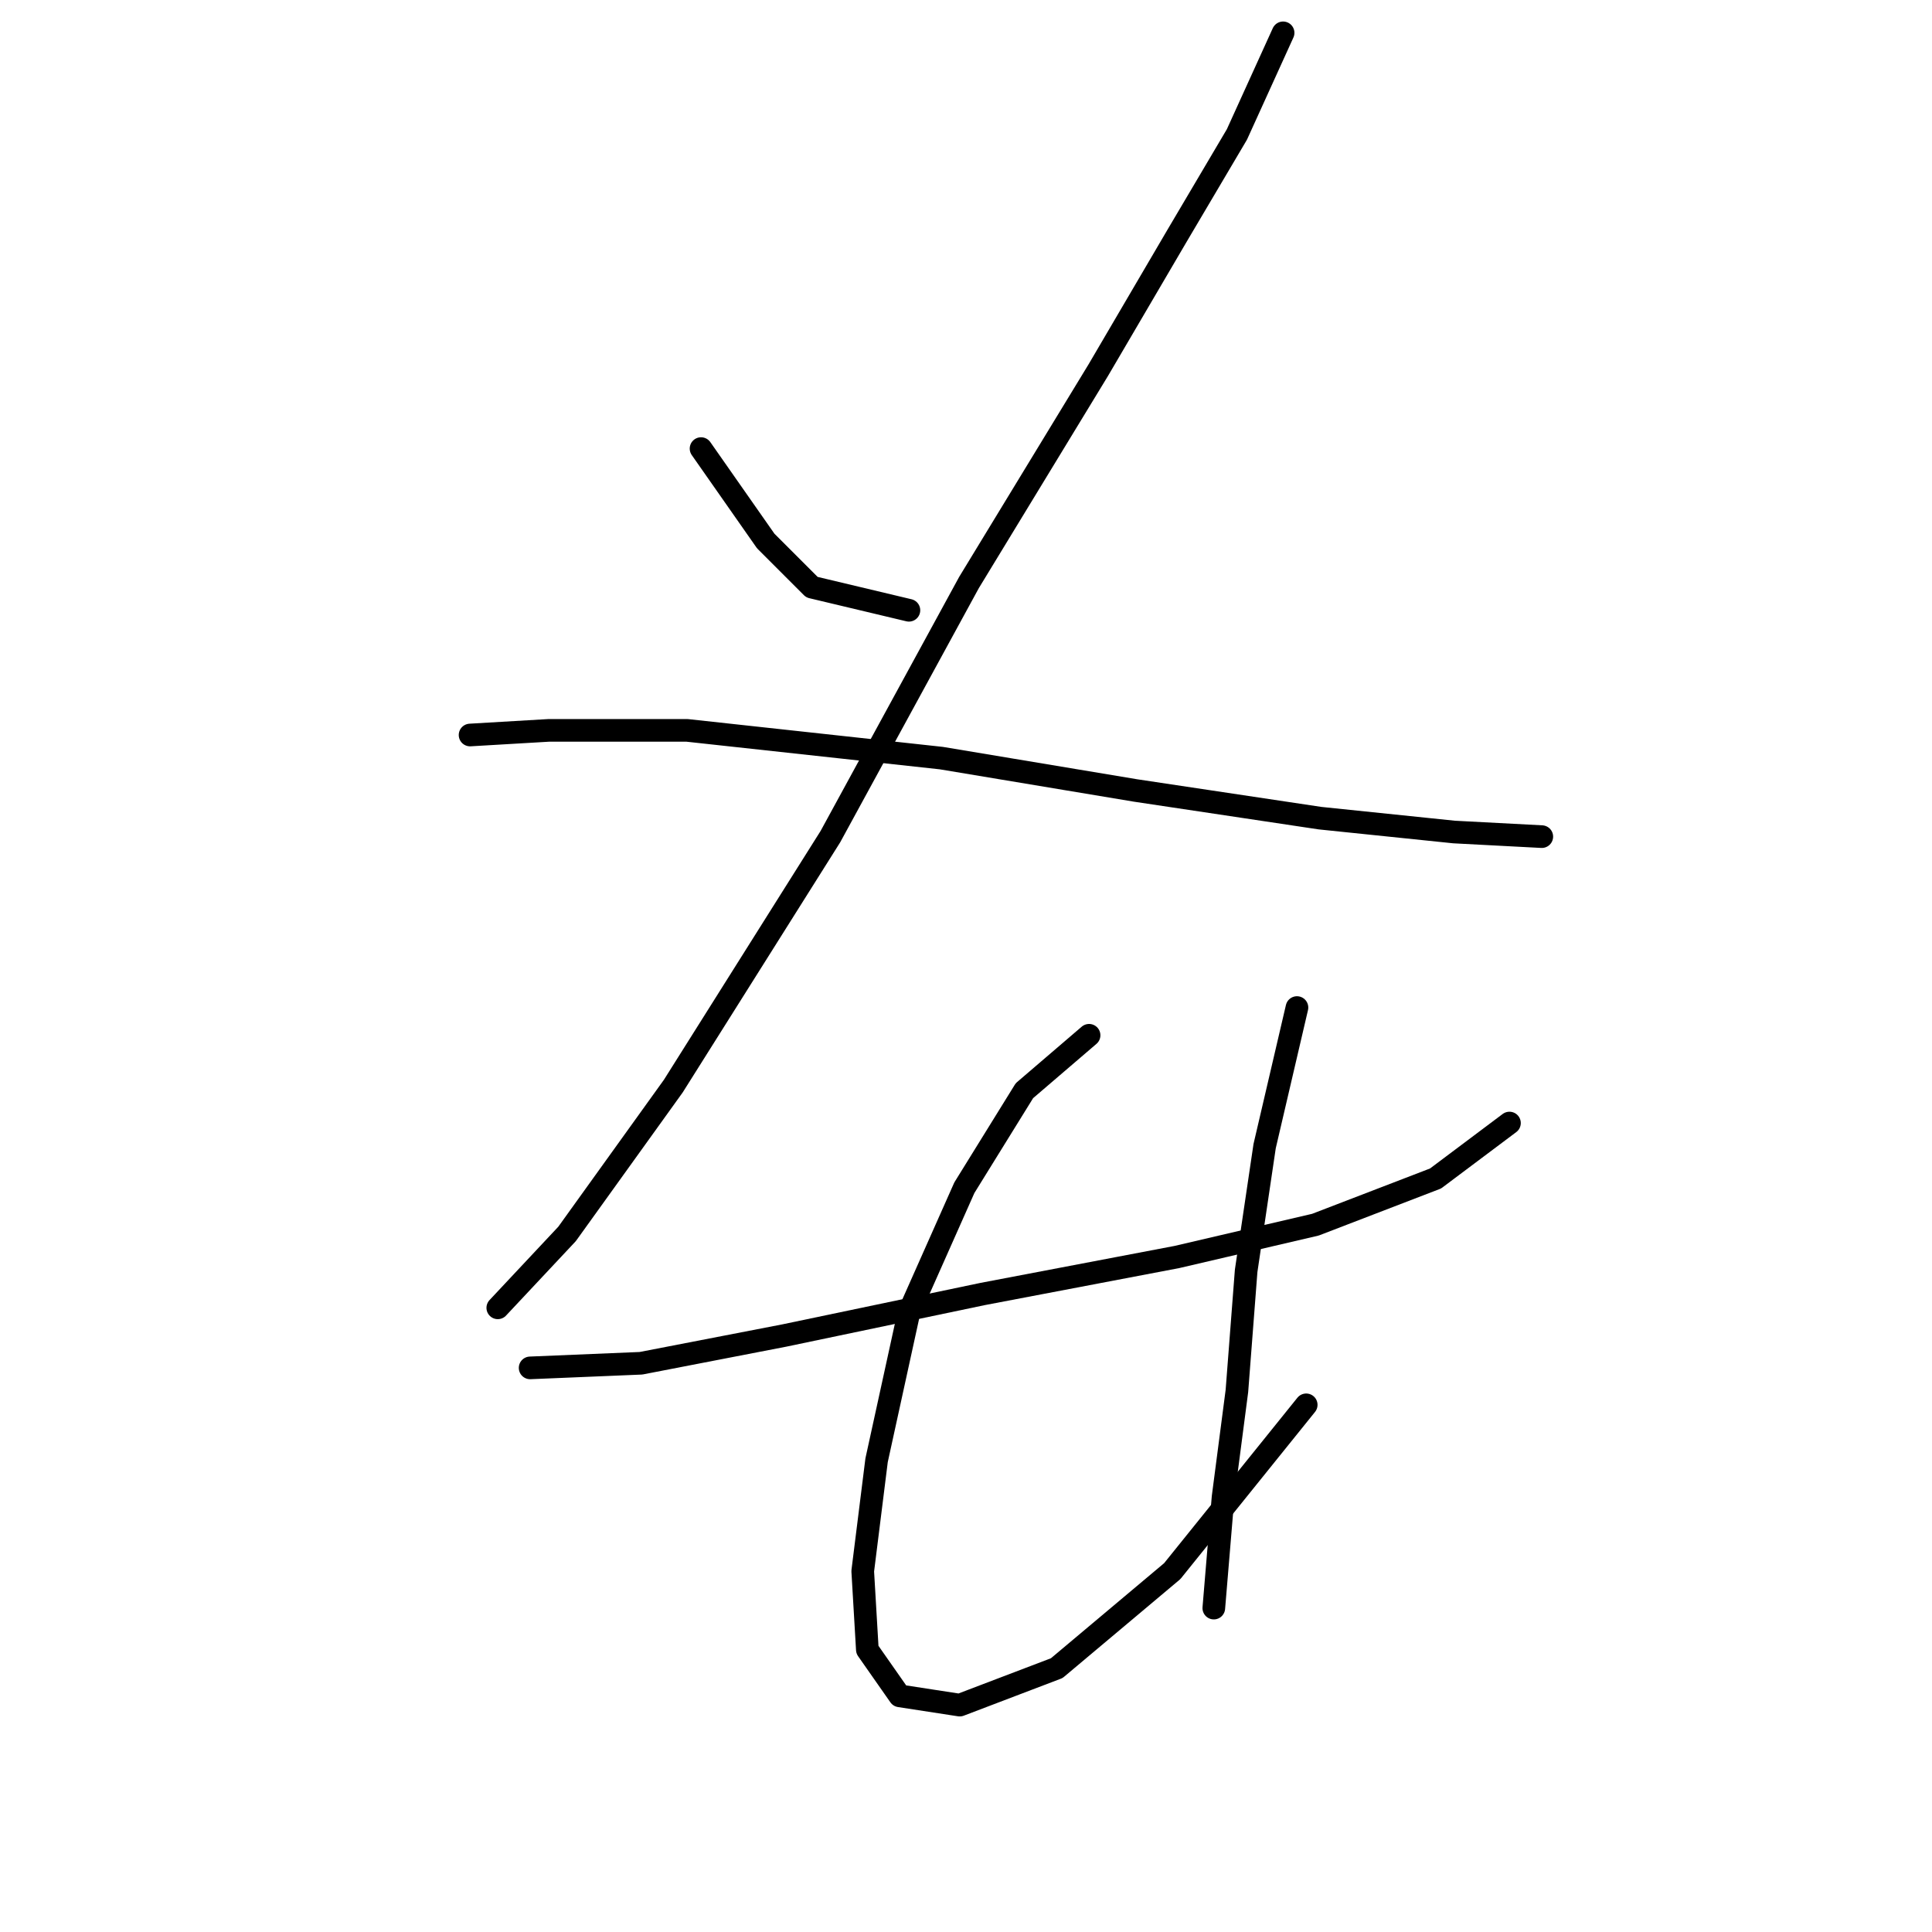 <?xml version="1.0" standalone="no"?>
    <svg width="256" height="256" xmlns="http://www.w3.org/2000/svg" version="1.1">
    <polyline stroke="black" stroke-width="3" stroke-linecap="round" fill="transparent" stroke-linejoin="round" points="92.892 59.441 101.461 71.683 107.582 77.804 120.437 80.865 120.437 80.865 " />
        <polyline stroke="black" stroke-width="3" stroke-linecap="round" fill="transparent" stroke-linejoin="round" points="170.018 4.351 163.897 17.817 155.939 31.284 145.534 49.035 128.394 77.192 110.031 110.858 89.219 143.912 75.14 163.5 65.959 173.294 65.959 173.294 " />
        <polyline stroke="black" stroke-width="3" stroke-linecap="round" fill="transparent" stroke-linejoin="round" points="62.286 97.392 72.692 96.78 91.055 96.78 124.722 100.452 150.43 104.737 174.915 108.41 192.666 110.246 204.296 110.858 204.296 110.858 " />
        <polyline stroke="black" stroke-width="3" stroke-linecap="round" fill="transparent" stroke-linejoin="round" points="70.244 181.251 84.934 180.639 103.91 176.966 130.231 171.457 155.939 166.561 174.303 162.276 190.218 156.155 200.012 148.809 200.012 148.809 " />
        <polyline stroke="black" stroke-width="3" stroke-linecap="round" fill="transparent" stroke-linejoin="round" points="144.309 137.179 135.74 144.524 127.782 157.379 120.437 173.906 116.152 193.494 114.316 208.184 114.928 218.59 119.213 224.711 127.17 225.936 140.024 221.039 155.327 208.184 173.079 186.148 173.079 186.148 " />
        <polyline stroke="black" stroke-width="3" stroke-linecap="round" fill="transparent" stroke-linejoin="round" points="171.854 133.506 167.57 151.87 165.121 168.397 163.897 184.312 162.061 198.39 160.836 213.081 160.836 213.081 " />
        </svg>